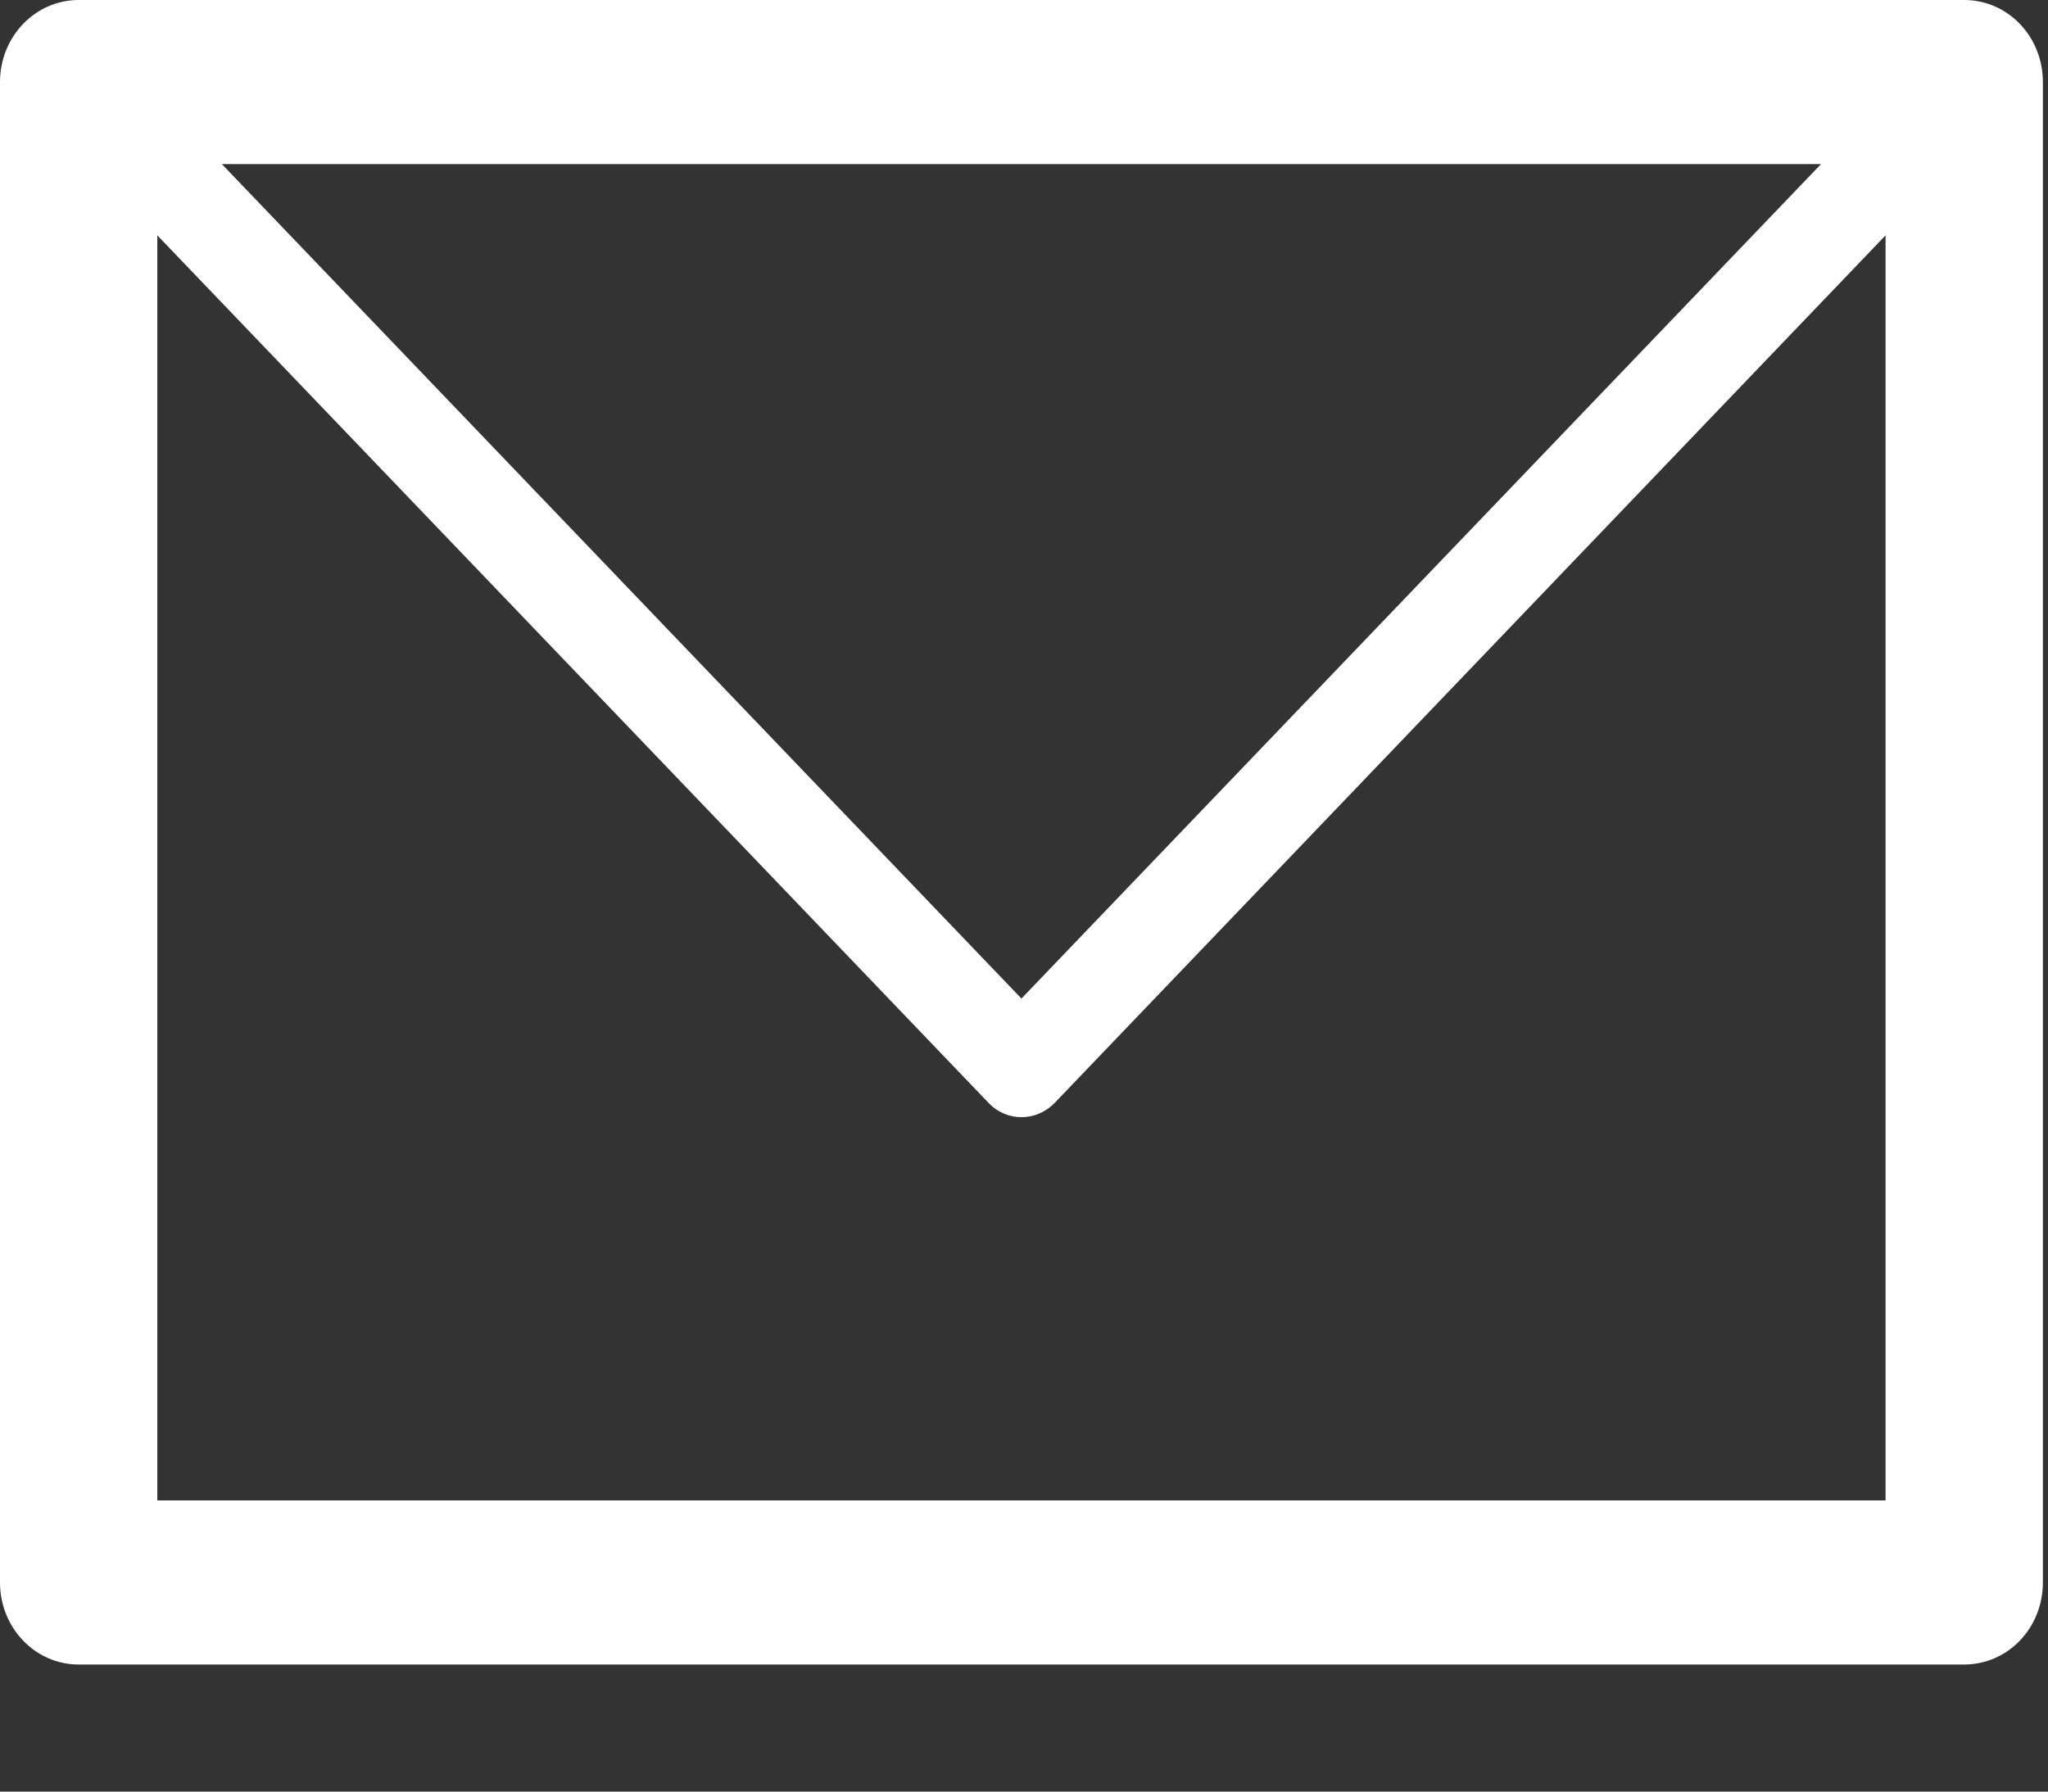 <?xml version="1.0" encoding="UTF-8" standalone="no"?>
<svg width="16px" height="14px" viewBox="0 0 16 14" version="1.1" xmlns="http://www.w3.org/2000/svg" xmlns:xlink="http://www.w3.org/1999/xlink" xmlns:sketch="http://www.bohemiancoding.com/sketch/ns">
    <rect x="0" y="0" width="16" height="14" fill="#333333" stroke="none"/>
    <!-- Generator: Sketch 3.3.3 (12072) - http://www.bohemiancoding.com/sketch -->
    <title>mail</title>
    <desc>Created with Sketch.</desc>
    <defs></defs>
    <g id="Page-1" stroke="none" stroke-width="1" fill="none" fill-rule="evenodd" sketch:type="MSPage">
        <path d="M0.614,0 L15.345,0 C15.688,0 15.96,0.287 15.96,0.641 L15.96,12.366 C15.96,12.72 15.688,13.007 15.345,13.007 L0.614,13.007 C0.275,13.007 0,12.72 0,12.366 L0,0.641 C0,0.287 0.275,0 0.614,0 L0.614,0 Z M14.731,1.839 L14.731,1.839 L8.242,8.616 C8.096,8.768 7.863,8.768 7.721,8.616 L1.229,1.839 L1.229,11.725 L14.731,11.725 L14.731,1.839 L14.731,1.839 Z M14.227,1.282 L1.733,1.282 L7.98,7.803 L14.227,1.282 L14.227,1.282 Z" id="mail" fill="#FFFFFF" sketch:type="MSShapeGroup"></path>
    </g>
</svg>